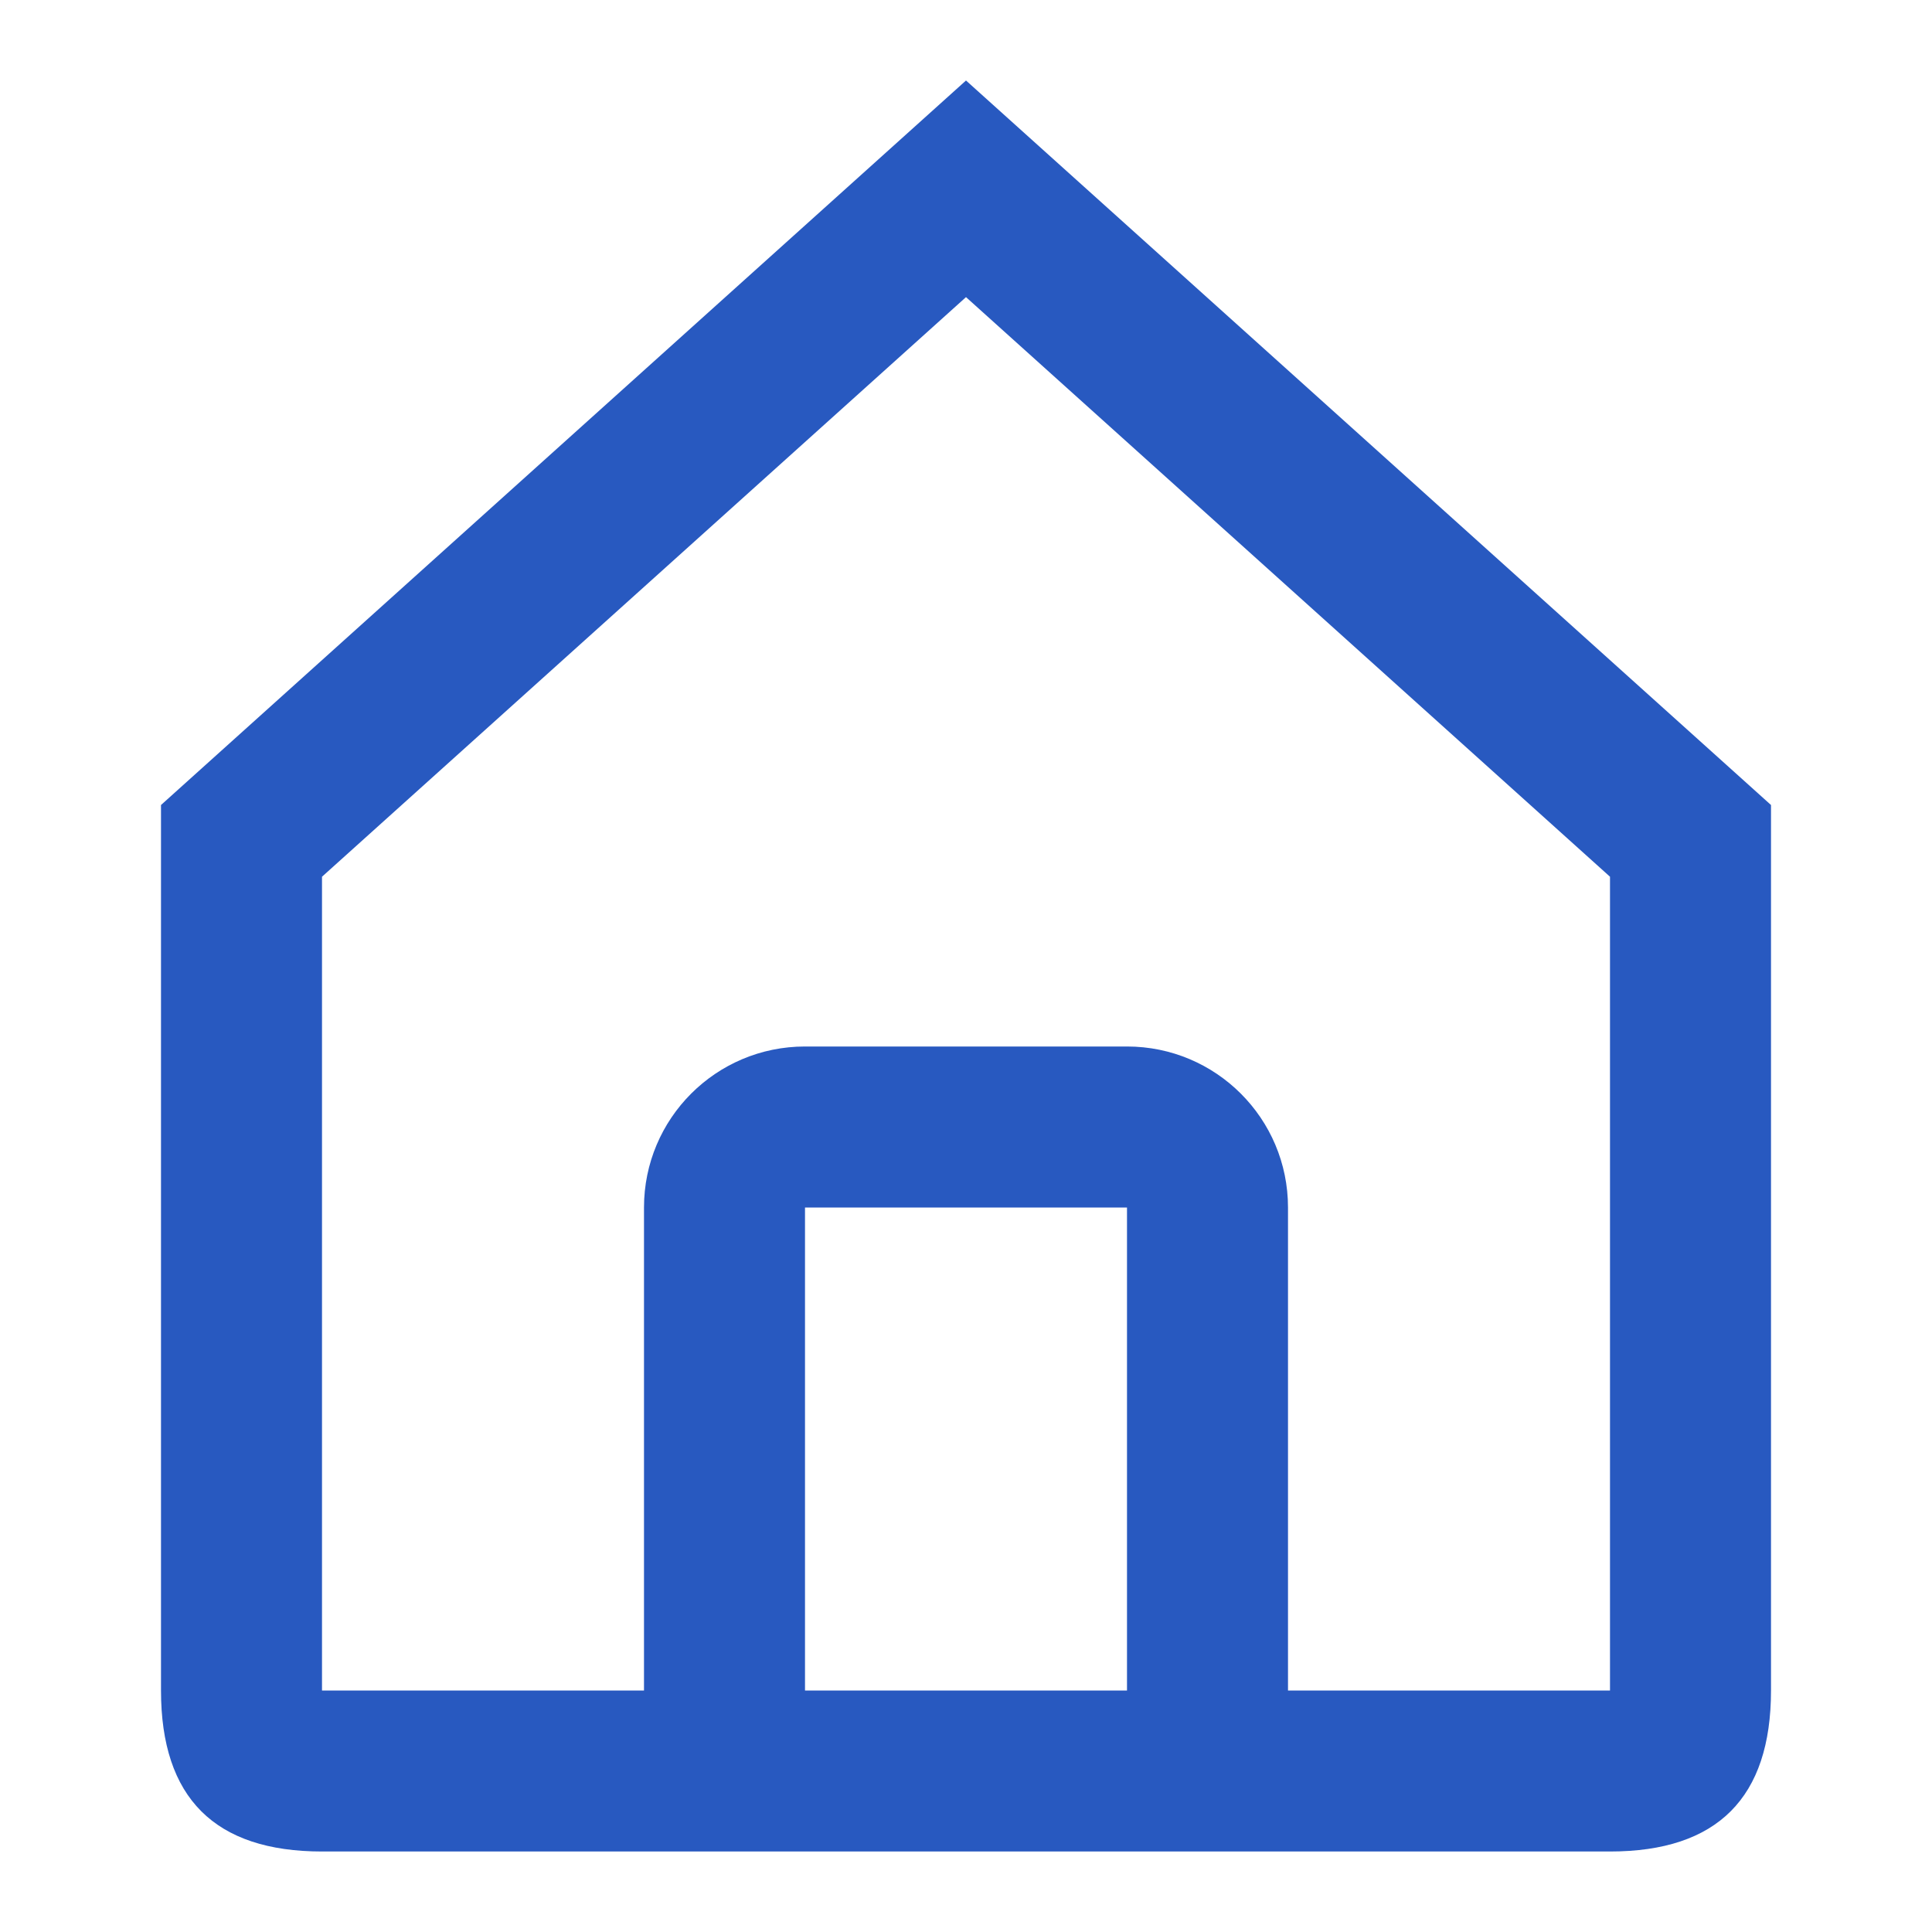 <?xml version="1.0" encoding="UTF-8"?>
<svg width="24px" height="24px" viewBox="0 0 24 24" version="1.1" xmlns="http://www.w3.org/2000/svg" xmlns:xlink="http://www.w3.org/1999/xlink">
    <!-- Generator: Sketch 54.1 (76490) - https://sketchapp.com -->
    <title>Icons/System/home</title>
    <desc>Created with Sketch.</desc>
    <g id="Icons/System/home" stroke="none" stroke-width="1" fill="none" fill-rule="evenodd">
        <path d="M16,21 L20,21 L20,10.891 L12,3.691 L4,10.891 L4,21 L8,21 L8,15 C8,13.895 8.895,13 10,13 L14,13 C15.105,13 16,13.895 16,15 L16,21 Z M10,15 L10,21 L14,21 L14,15 L10,15 Z M2,10 L12,1 L22,10 L22,21 C22,22.333 21.333,23 20,23 L4,23 C2.667,23 2,22.333 2,21 L2,10 Z" id="Color" fill="#2859C0"></path>
    </g>
</svg>